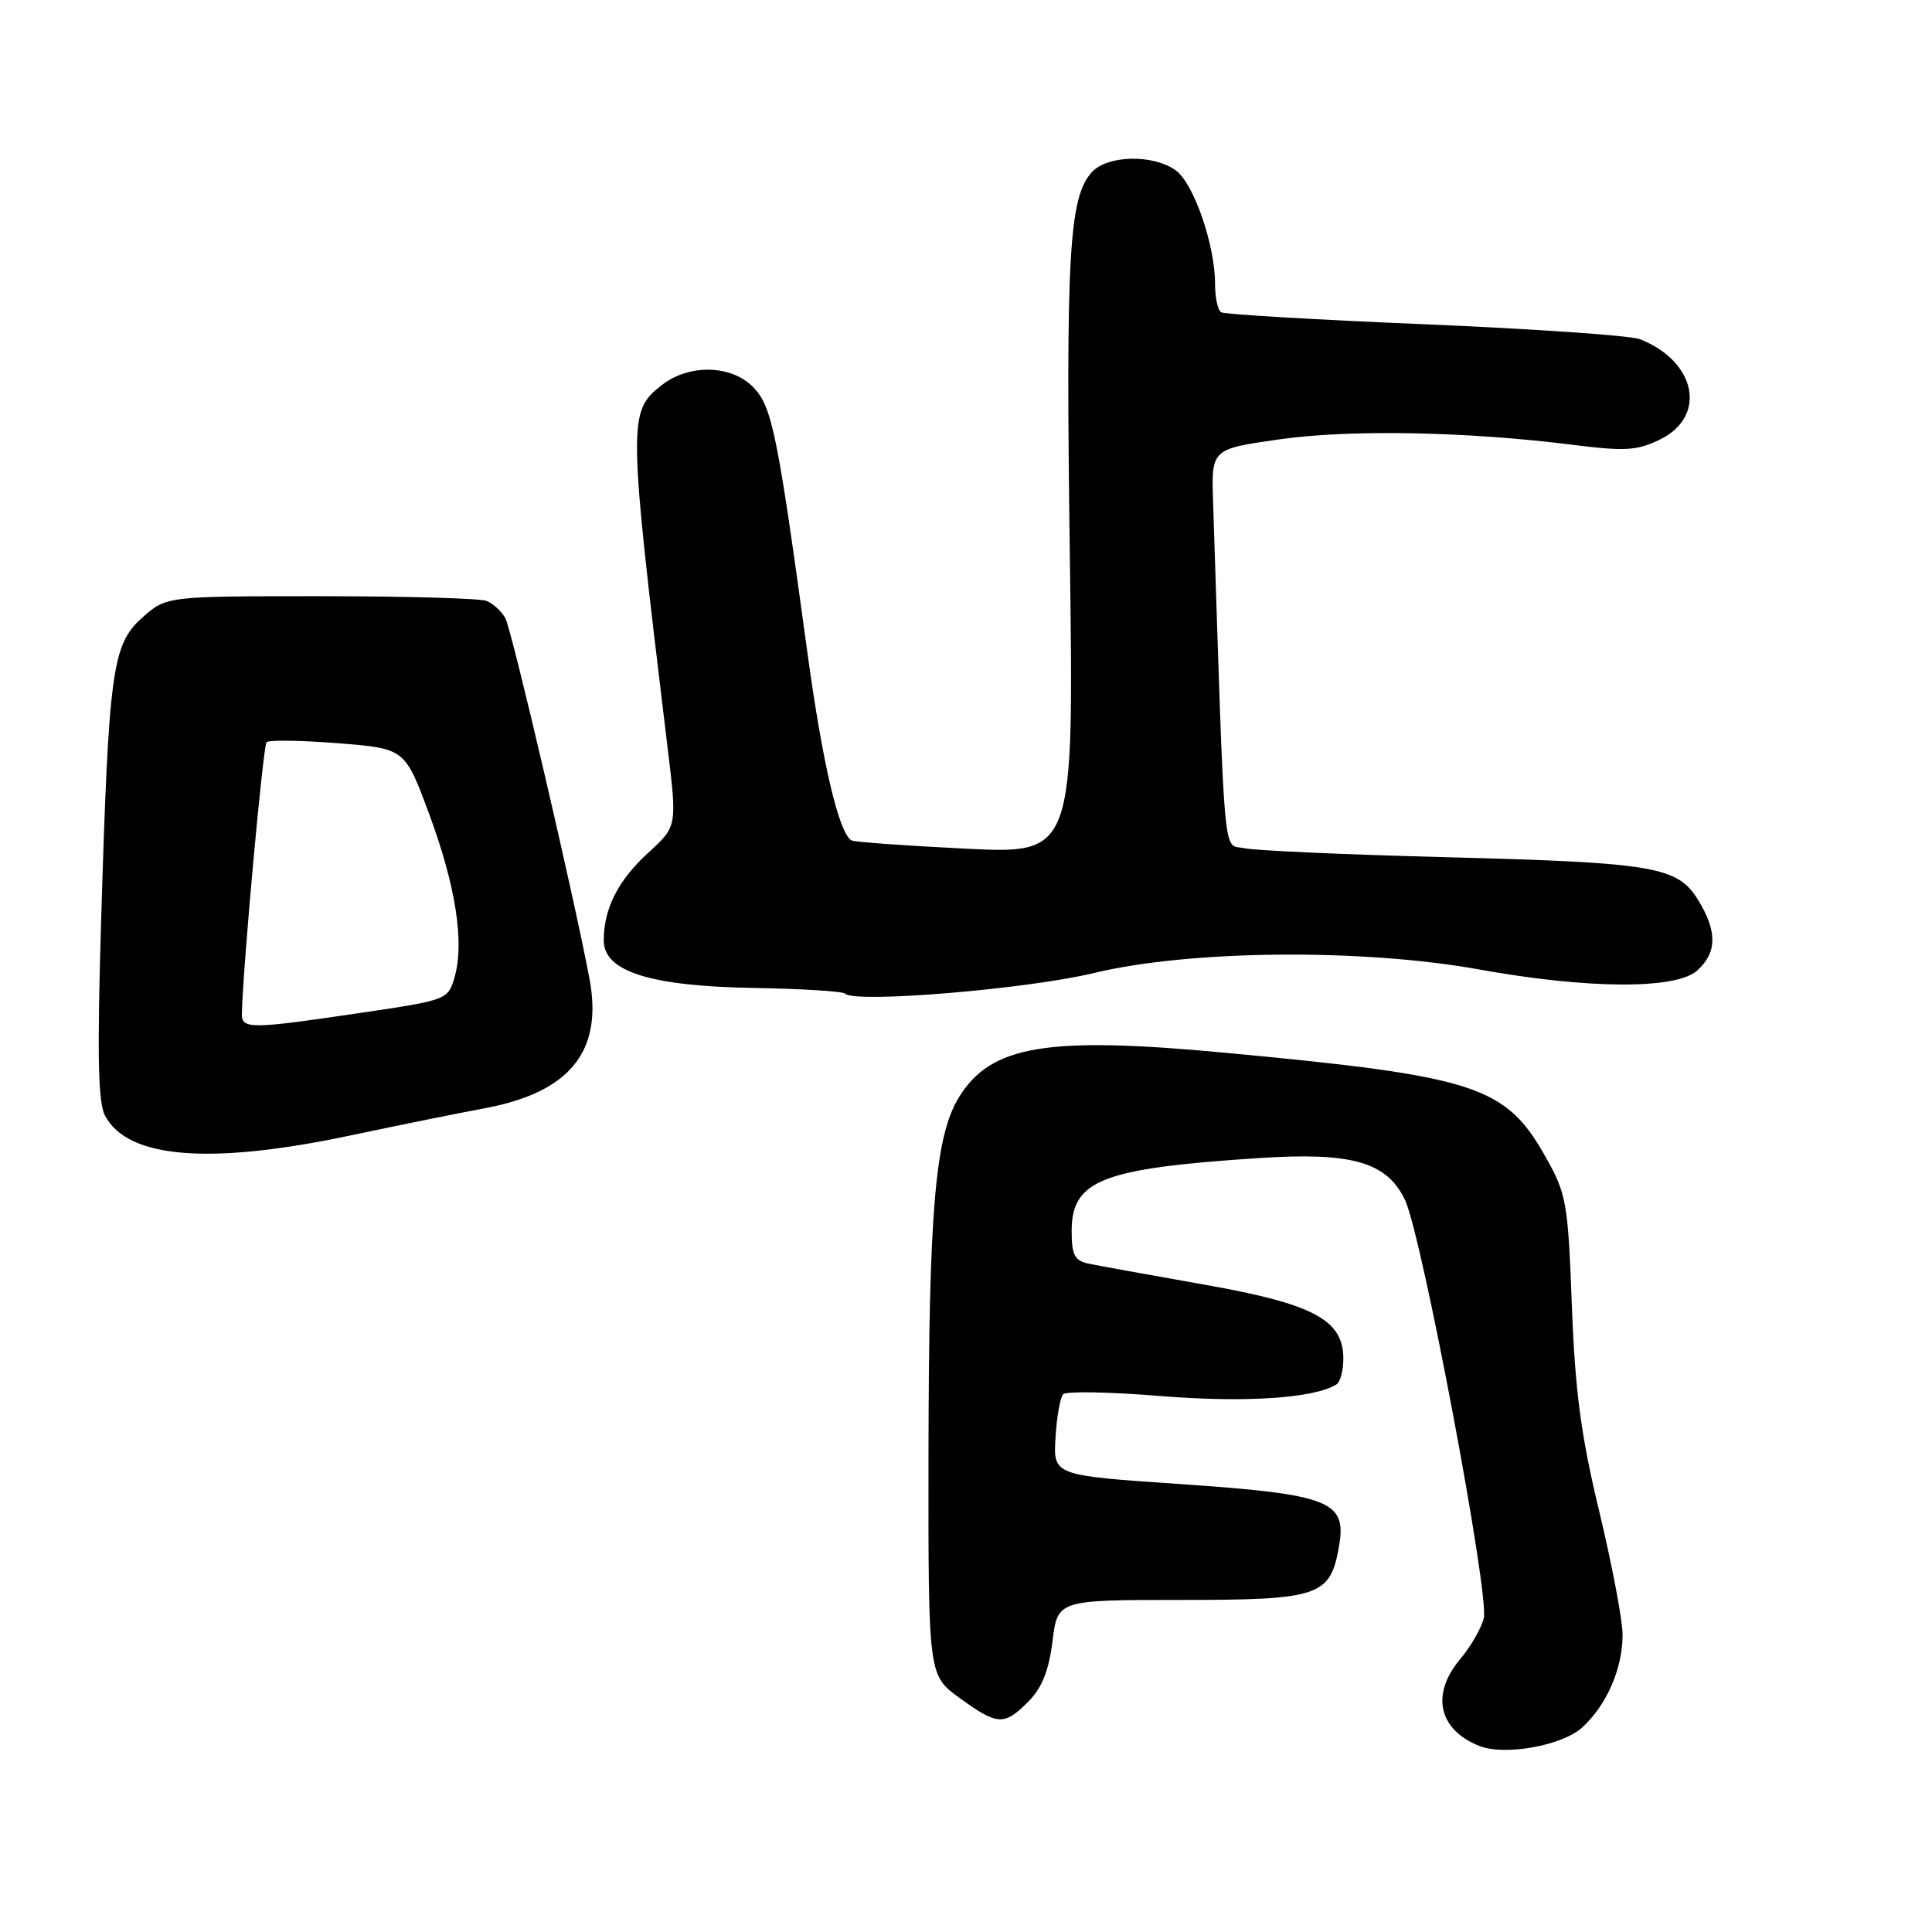 <?xml version="1.0" encoding="UTF-8" standalone="no"?>
<!DOCTYPE svg PUBLIC "-//W3C//DTD SVG 1.1//EN" "http://www.w3.org/Graphics/SVG/1.1/DTD/svg11.dtd" >
<svg xmlns="http://www.w3.org/2000/svg" xmlns:xlink="http://www.w3.org/1999/xlink" version="1.1" viewBox="0 0 256 256">
 <g >
 <path fill="currentColor"
d=" M 209.66 228.89 C 212.92 225.89 215.00 221.10 215.00 216.60 C 215.00 214.69 213.61 207.37 211.92 200.32 C 209.49 190.24 208.71 184.40 208.28 173.00 C 207.76 159.26 207.58 158.22 204.76 153.23 C 199.48 143.87 195.57 142.61 162.28 139.49 C 138.68 137.28 131.32 138.51 127.08 145.37 C 123.91 150.50 123.07 160.38 123.03 192.74 C 123.00 221.99 123.00 221.99 127.15 224.99 C 132.19 228.65 133.04 228.69 136.25 225.48 C 138.06 223.67 138.97 221.39 139.46 217.48 C 140.14 212.00 140.14 212.00 156.46 212.00 C 174.90 212.00 176.29 211.52 177.44 204.80 C 178.45 198.88 176.16 198.00 156.29 196.64 C 139.56 195.50 139.56 195.50 139.86 190.50 C 140.02 187.75 140.48 185.16 140.88 184.74 C 141.28 184.33 147.07 184.43 153.75 184.98 C 164.90 185.89 174.11 185.29 177.08 183.45 C 177.58 183.14 178.00 181.60 178.00 180.03 C 178.00 174.87 174.02 172.76 159.46 170.20 C 152.33 168.94 145.49 167.70 144.25 167.44 C 142.39 167.04 142.00 166.30 142.00 163.14 C 142.00 156.37 145.98 154.81 166.82 153.45 C 179.15 152.64 183.77 153.97 186.17 159.00 C 188.40 163.69 197.38 211.36 196.61 214.43 C 196.27 215.76 194.88 218.18 193.50 219.82 C 189.57 224.49 190.58 229.16 196.00 231.34 C 199.33 232.69 207.04 231.31 209.66 228.89 Z  M 46.50 150.44 C 53.10 149.04 61.03 147.44 64.12 146.87 C 75.50 144.77 79.92 139.34 78.11 129.69 C 76.08 118.87 67.84 83.58 66.97 81.94 C 66.47 81.00 65.33 79.96 64.45 79.62 C 63.56 79.28 53.66 79.00 42.43 79.00 C 22.03 79.00 22.03 79.00 18.83 81.86 C 14.86 85.41 14.40 88.77 13.40 122.03 C 12.86 139.90 12.99 146.11 13.93 147.86 C 16.96 153.53 27.86 154.39 46.50 150.44 Z  M 145.00 128.92 C 157.68 125.87 180.48 125.66 196.00 128.46 C 210.46 131.07 222.09 131.12 224.89 128.60 C 227.52 126.22 227.56 123.43 225.04 119.30 C 222.30 114.81 219.28 114.30 191.50 113.58 C 178.30 113.24 166.32 112.71 164.87 112.39 C 161.99 111.76 162.35 115.72 160.74 66.50 C 160.51 59.50 160.51 59.50 169.50 58.22 C 178.91 56.88 194.39 57.17 208.47 58.95 C 215.35 59.81 216.93 59.72 219.97 58.23 C 226.24 55.16 224.76 47.87 217.28 44.94 C 216.05 44.46 203.25 43.58 188.83 42.97 C 174.41 42.37 162.25 41.65 161.81 41.38 C 161.36 41.11 161.00 39.42 161.00 37.62 C 161.00 32.42 158.15 24.22 155.75 22.54 C 152.71 20.41 146.71 20.56 144.66 22.83 C 141.65 26.15 141.21 33.86 141.76 73.70 C 142.30 113.16 142.30 113.16 127.90 112.45 C 119.98 112.06 113.20 111.57 112.83 111.36 C 111.16 110.41 109.00 101.23 106.99 86.50 C 103.03 57.51 102.31 53.96 99.89 51.39 C 97.02 48.33 91.33 48.17 87.67 51.04 C 83.19 54.57 83.20 55.60 88.45 99.00 C 89.73 109.50 89.73 109.50 85.89 113.00 C 81.90 116.65 80.00 120.39 80.00 124.62 C 80.00 128.73 86.19 130.69 99.97 130.91 C 106.27 131.02 111.67 131.35 111.97 131.66 C 113.21 132.97 136.05 131.08 145.00 128.92 Z  M 32.05 134.25 C 32.22 127.78 34.86 98.81 35.32 98.35 C 35.63 98.03 39.89 98.10 44.77 98.48 C 53.65 99.18 53.65 99.18 56.86 107.84 C 60.39 117.36 61.56 124.88 60.23 129.50 C 59.37 132.46 59.22 132.52 47.93 134.19 C 33.03 136.40 31.99 136.40 32.05 134.25 Z "/>
</g>
</svg>